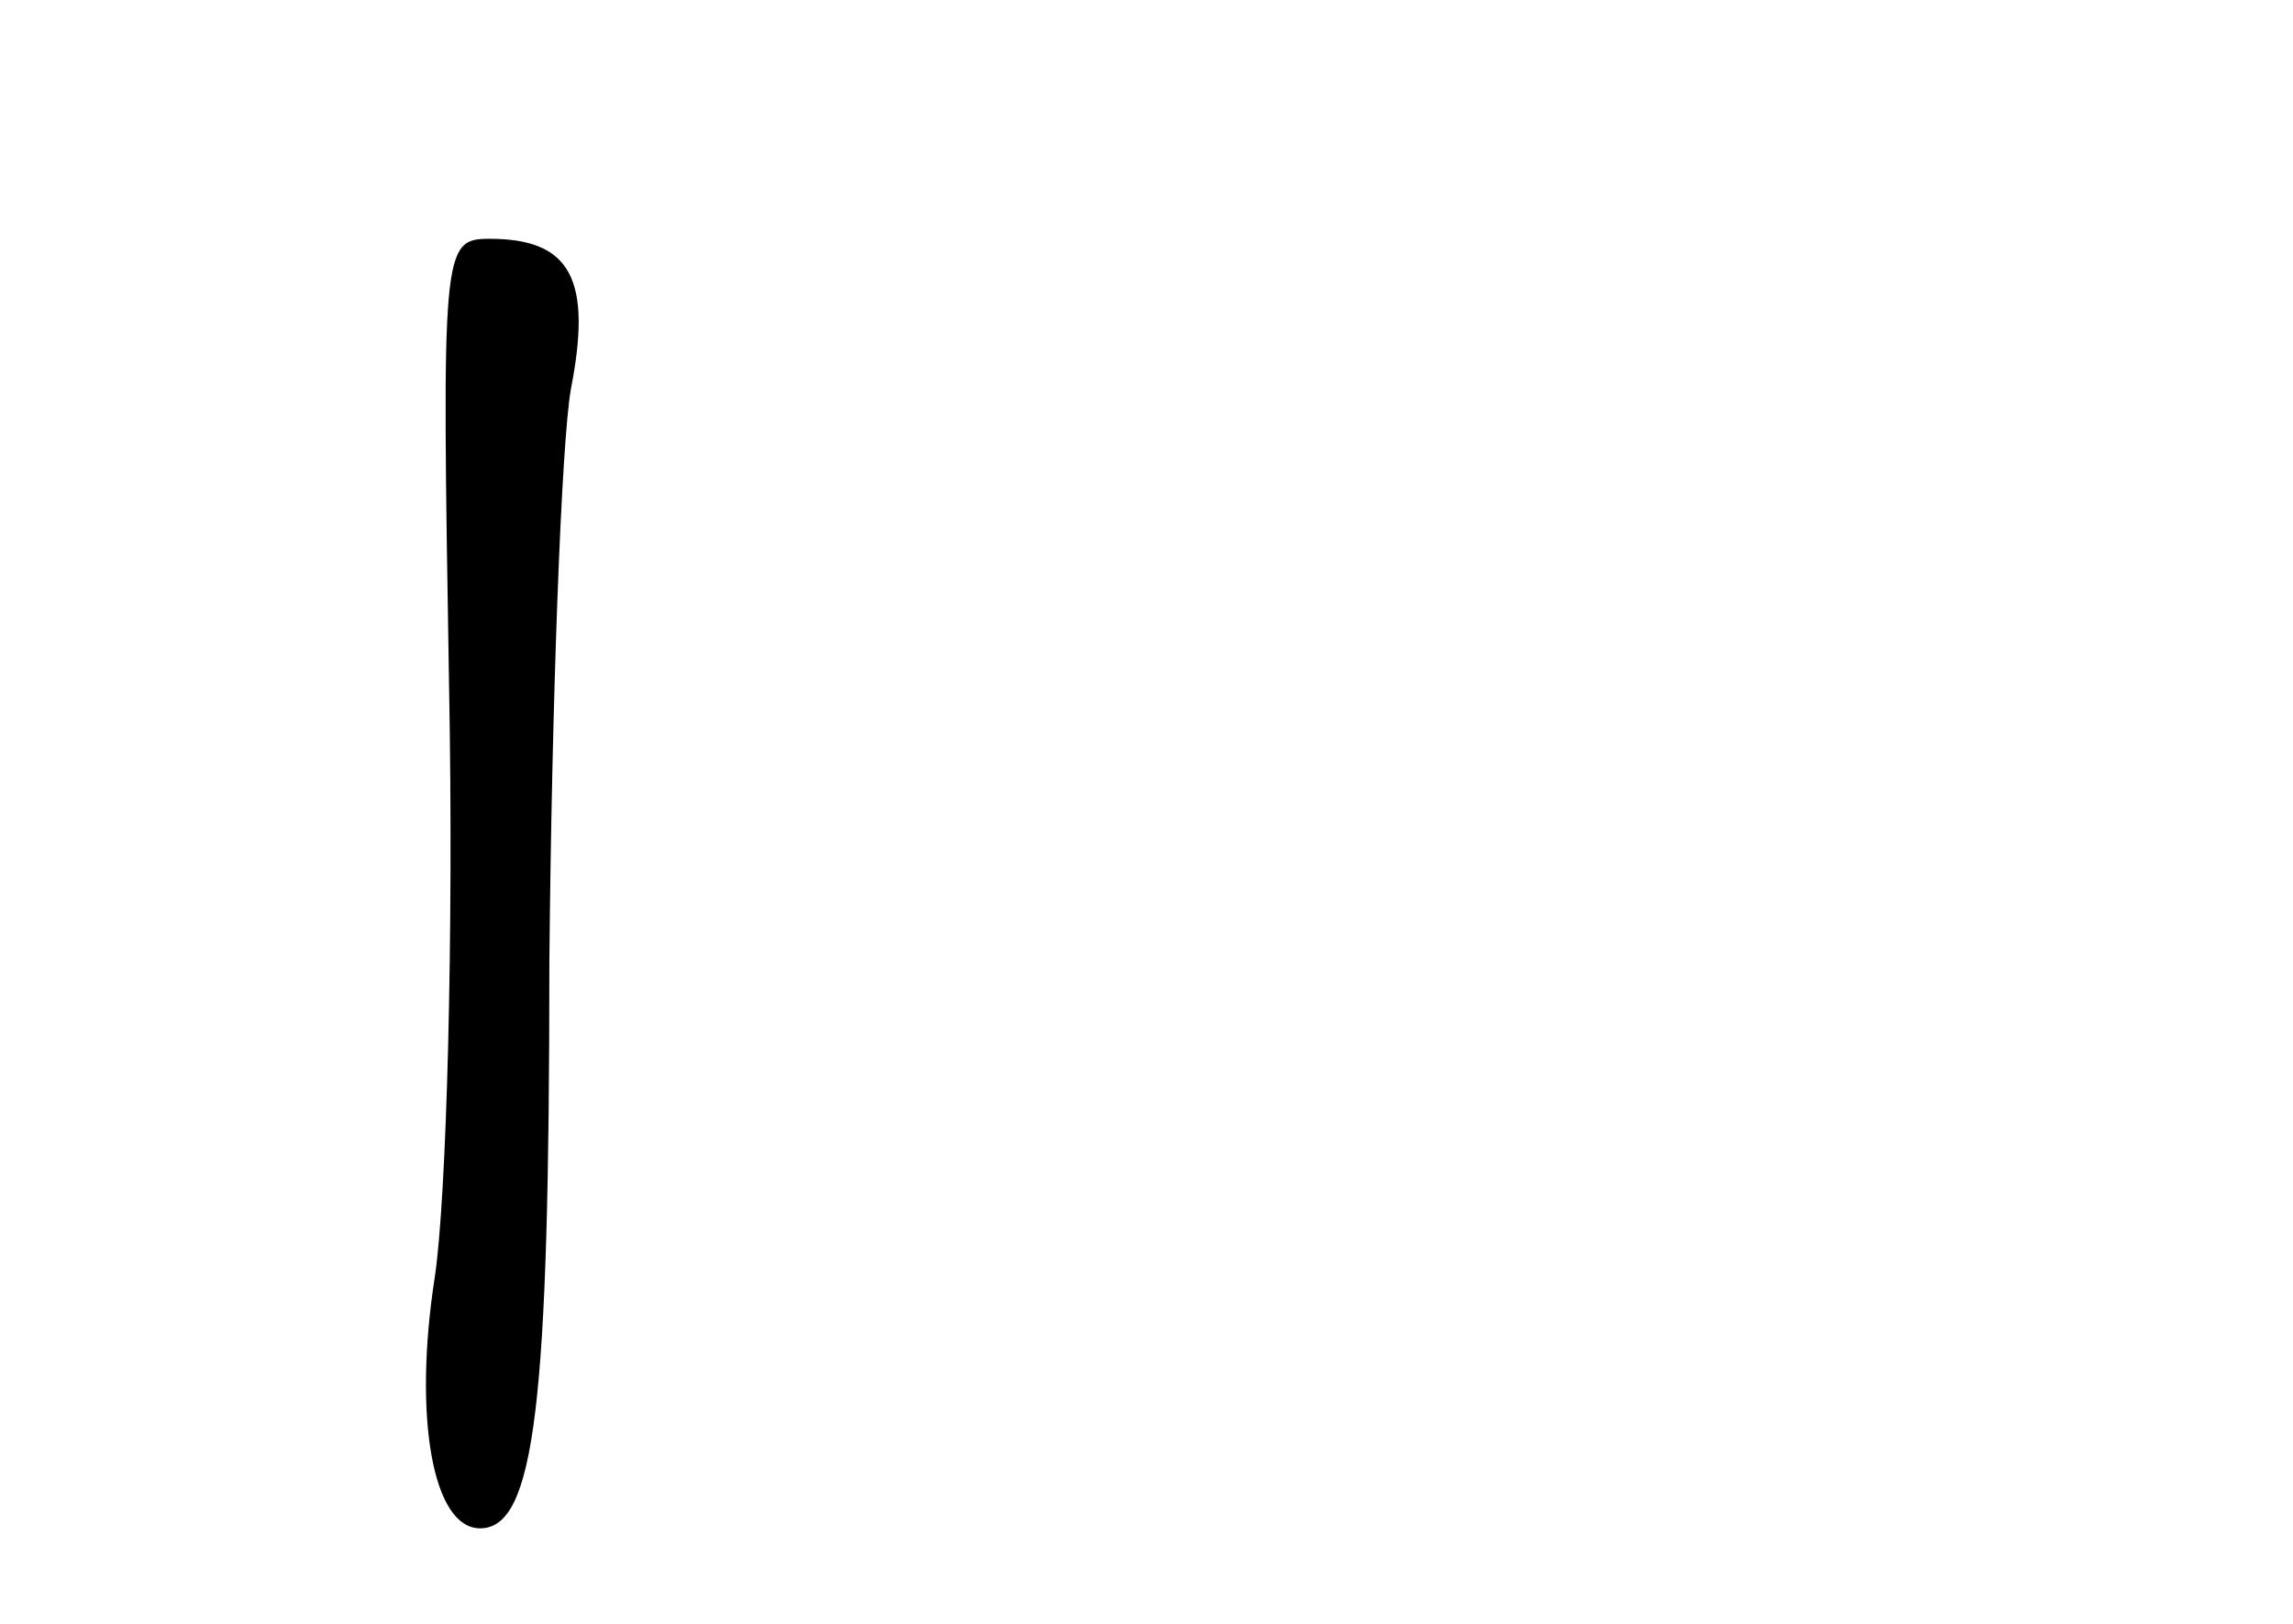 <?xml version="1.0" standalone="no"?>
<!DOCTYPE svg PUBLIC "-//W3C//DTD SVG 20010904//EN"
 "http://www.w3.org/TR/2001/REC-SVG-20010904/DTD/svg10.dtd">
<svg version="1.0" xmlns="http://www.w3.org/2000/svg"
 width="96pt" height="68pt" viewBox="0 0 96 68"
 preserveAspectRatio="xMidYMid meet">
<g transform="translate(0,68) scale(0.1,-0.1)"
fill="#000000" stroke="none">
<path d="M188 393 c2 -104 -1 -215 -6 -248 -9 -58 -1 -105 19 -105 23 0 29 52
29 237 1 109 5 217 9 240 9 46 0 63 -34 63 -20 0 -20 -4 -17 -187z"/>
</g>
</svg>
